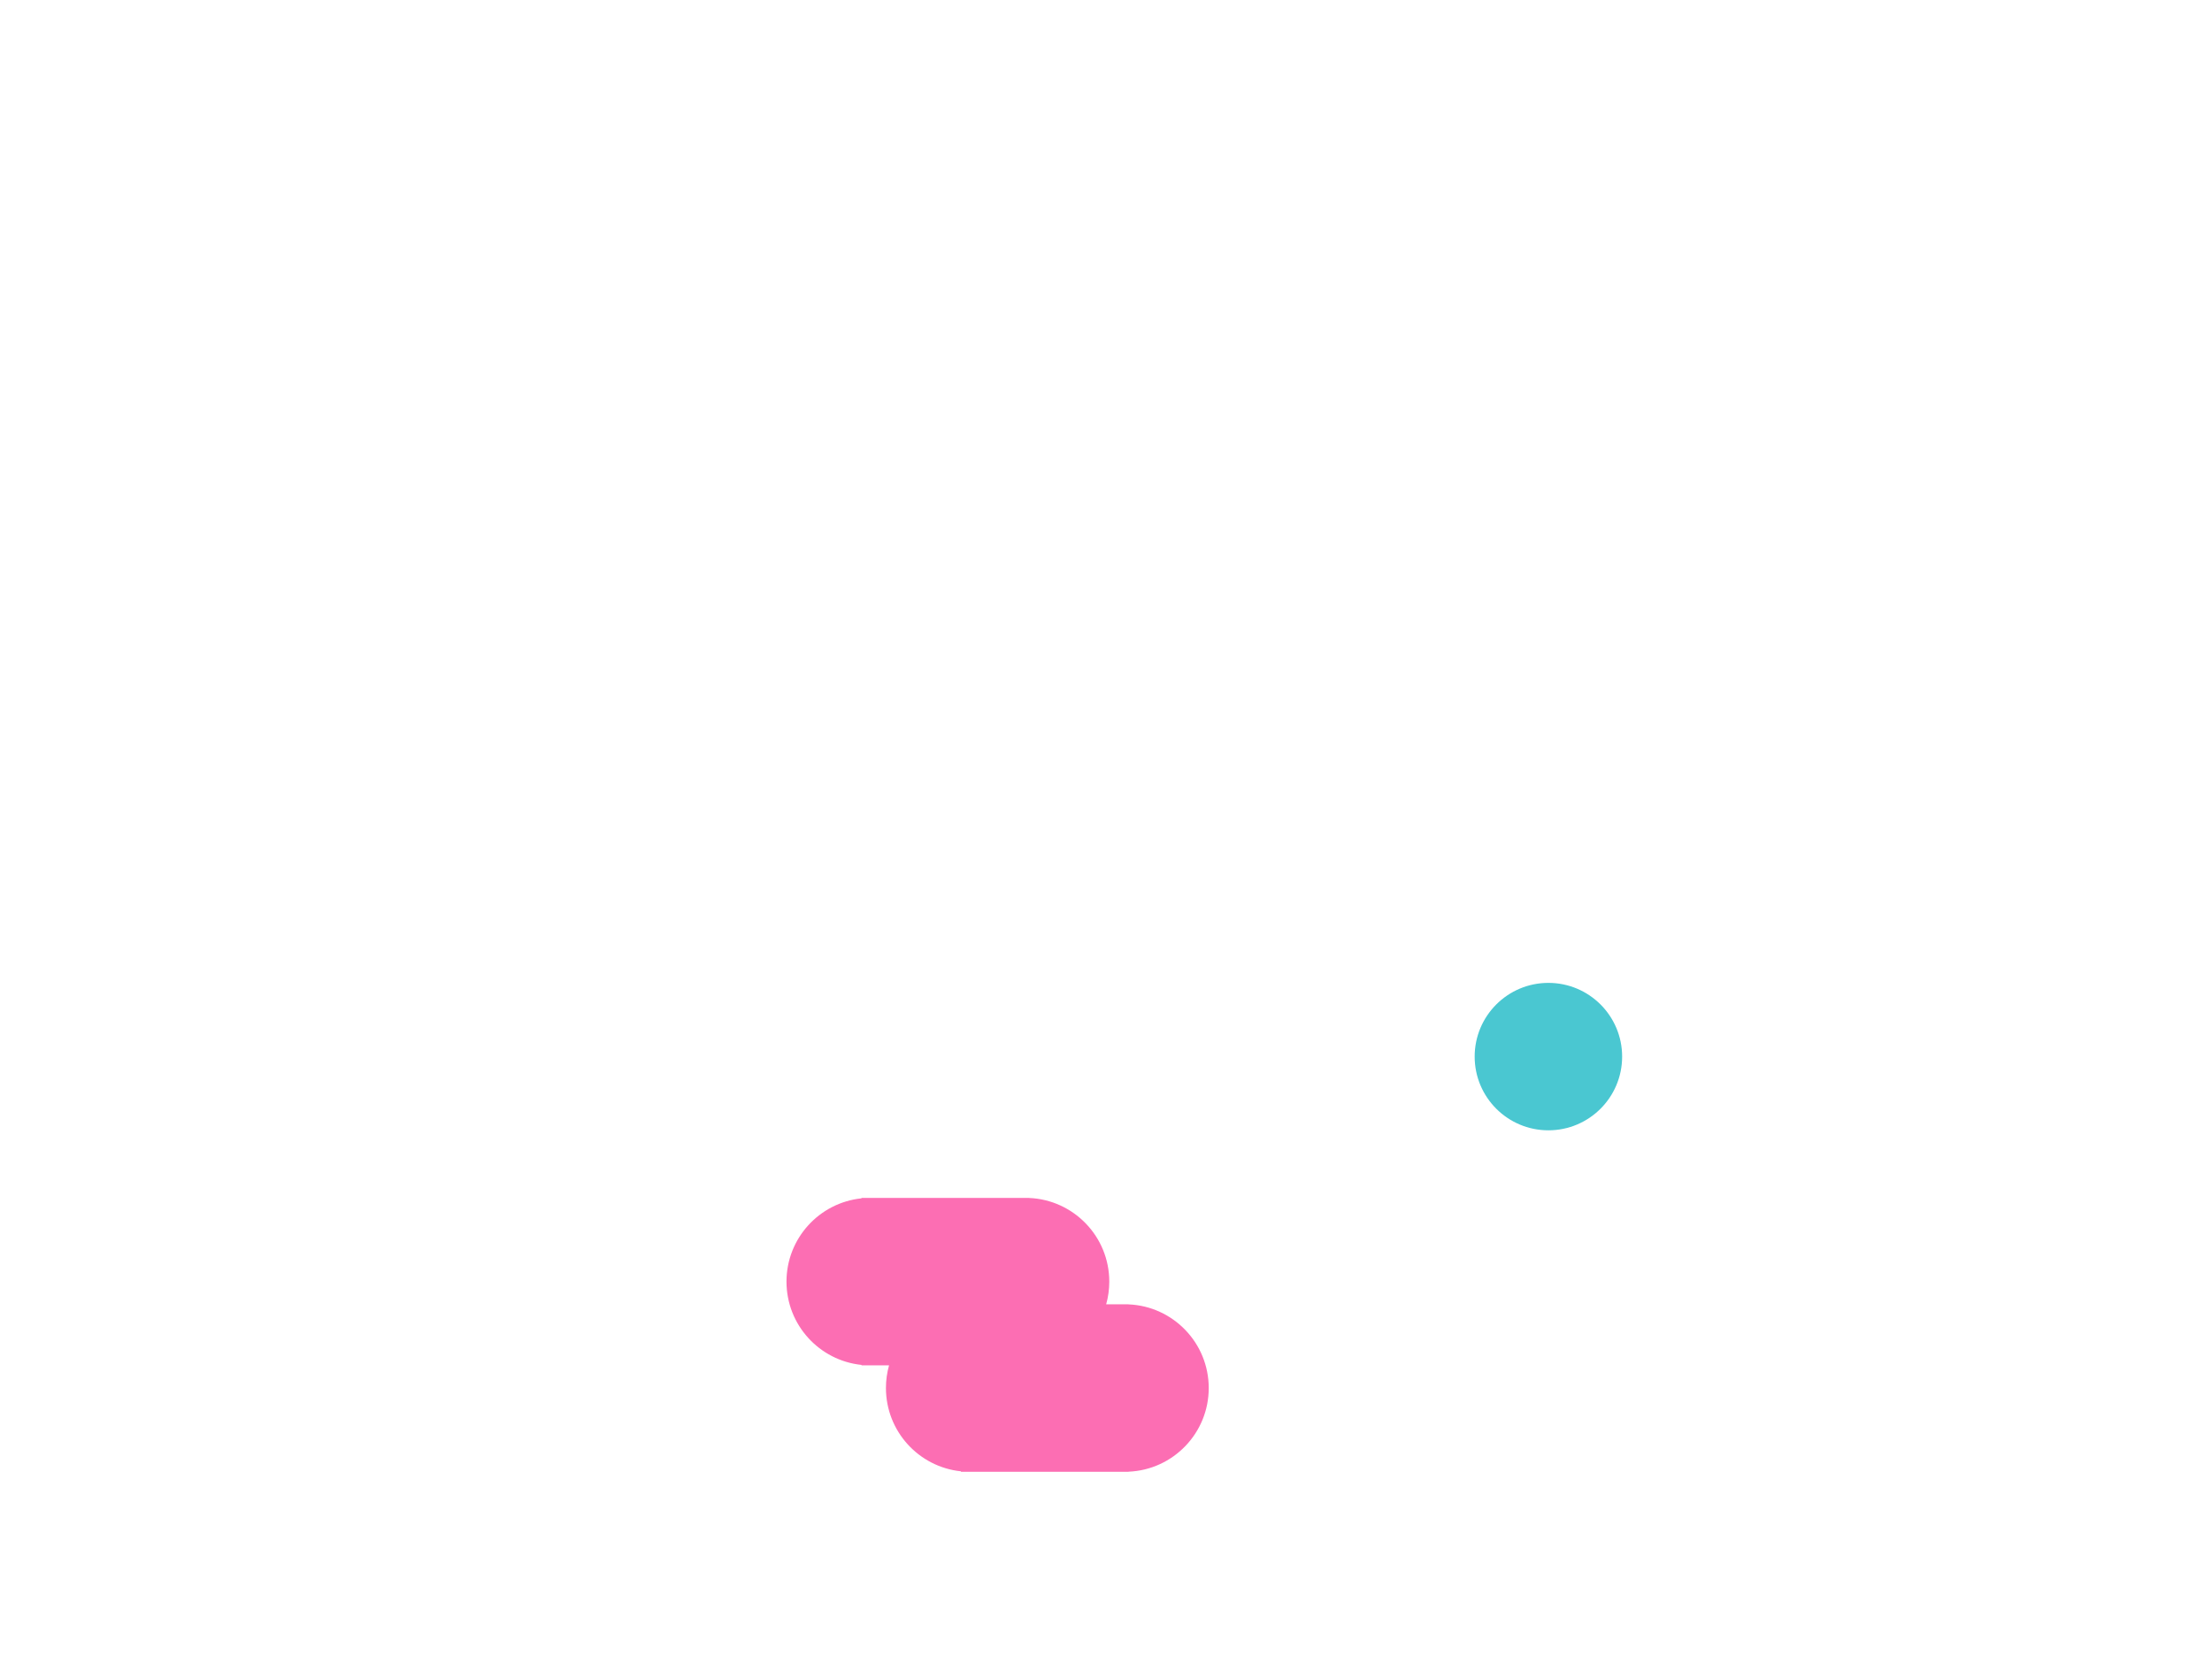<svg width="360" height="272" viewBox="0 0 360 272" fill="none" xmlns="http://www.w3.org/2000/svg">
<path fill-rule="evenodd" clip-rule="evenodd" d="M144.692 222.261H141.63H140.211V222.188C133.35 221.478 128 215.679 128 208.63C128 201.582 133.35 195.783 140.211 195.073V195H141.63H166.904H167.471V195.012C174.736 195.309 180.534 201.293 180.534 208.63C180.534 209.91 180.358 211.148 180.028 212.322H183.09H183.658V212.334C190.922 212.632 196.72 218.615 196.72 225.953C196.72 233.29 190.922 239.274 183.658 239.571V239.583H183.09H156.397V239.51C149.536 238.8 144.186 233.001 144.186 225.952C144.186 224.673 144.362 223.435 144.692 222.261Z" fill="#FC6EB3"/>
<circle cx="252" cy="172" r="12" transform="rotate(-90 252 172)" fill="#4AC7D1"/>
</svg>
